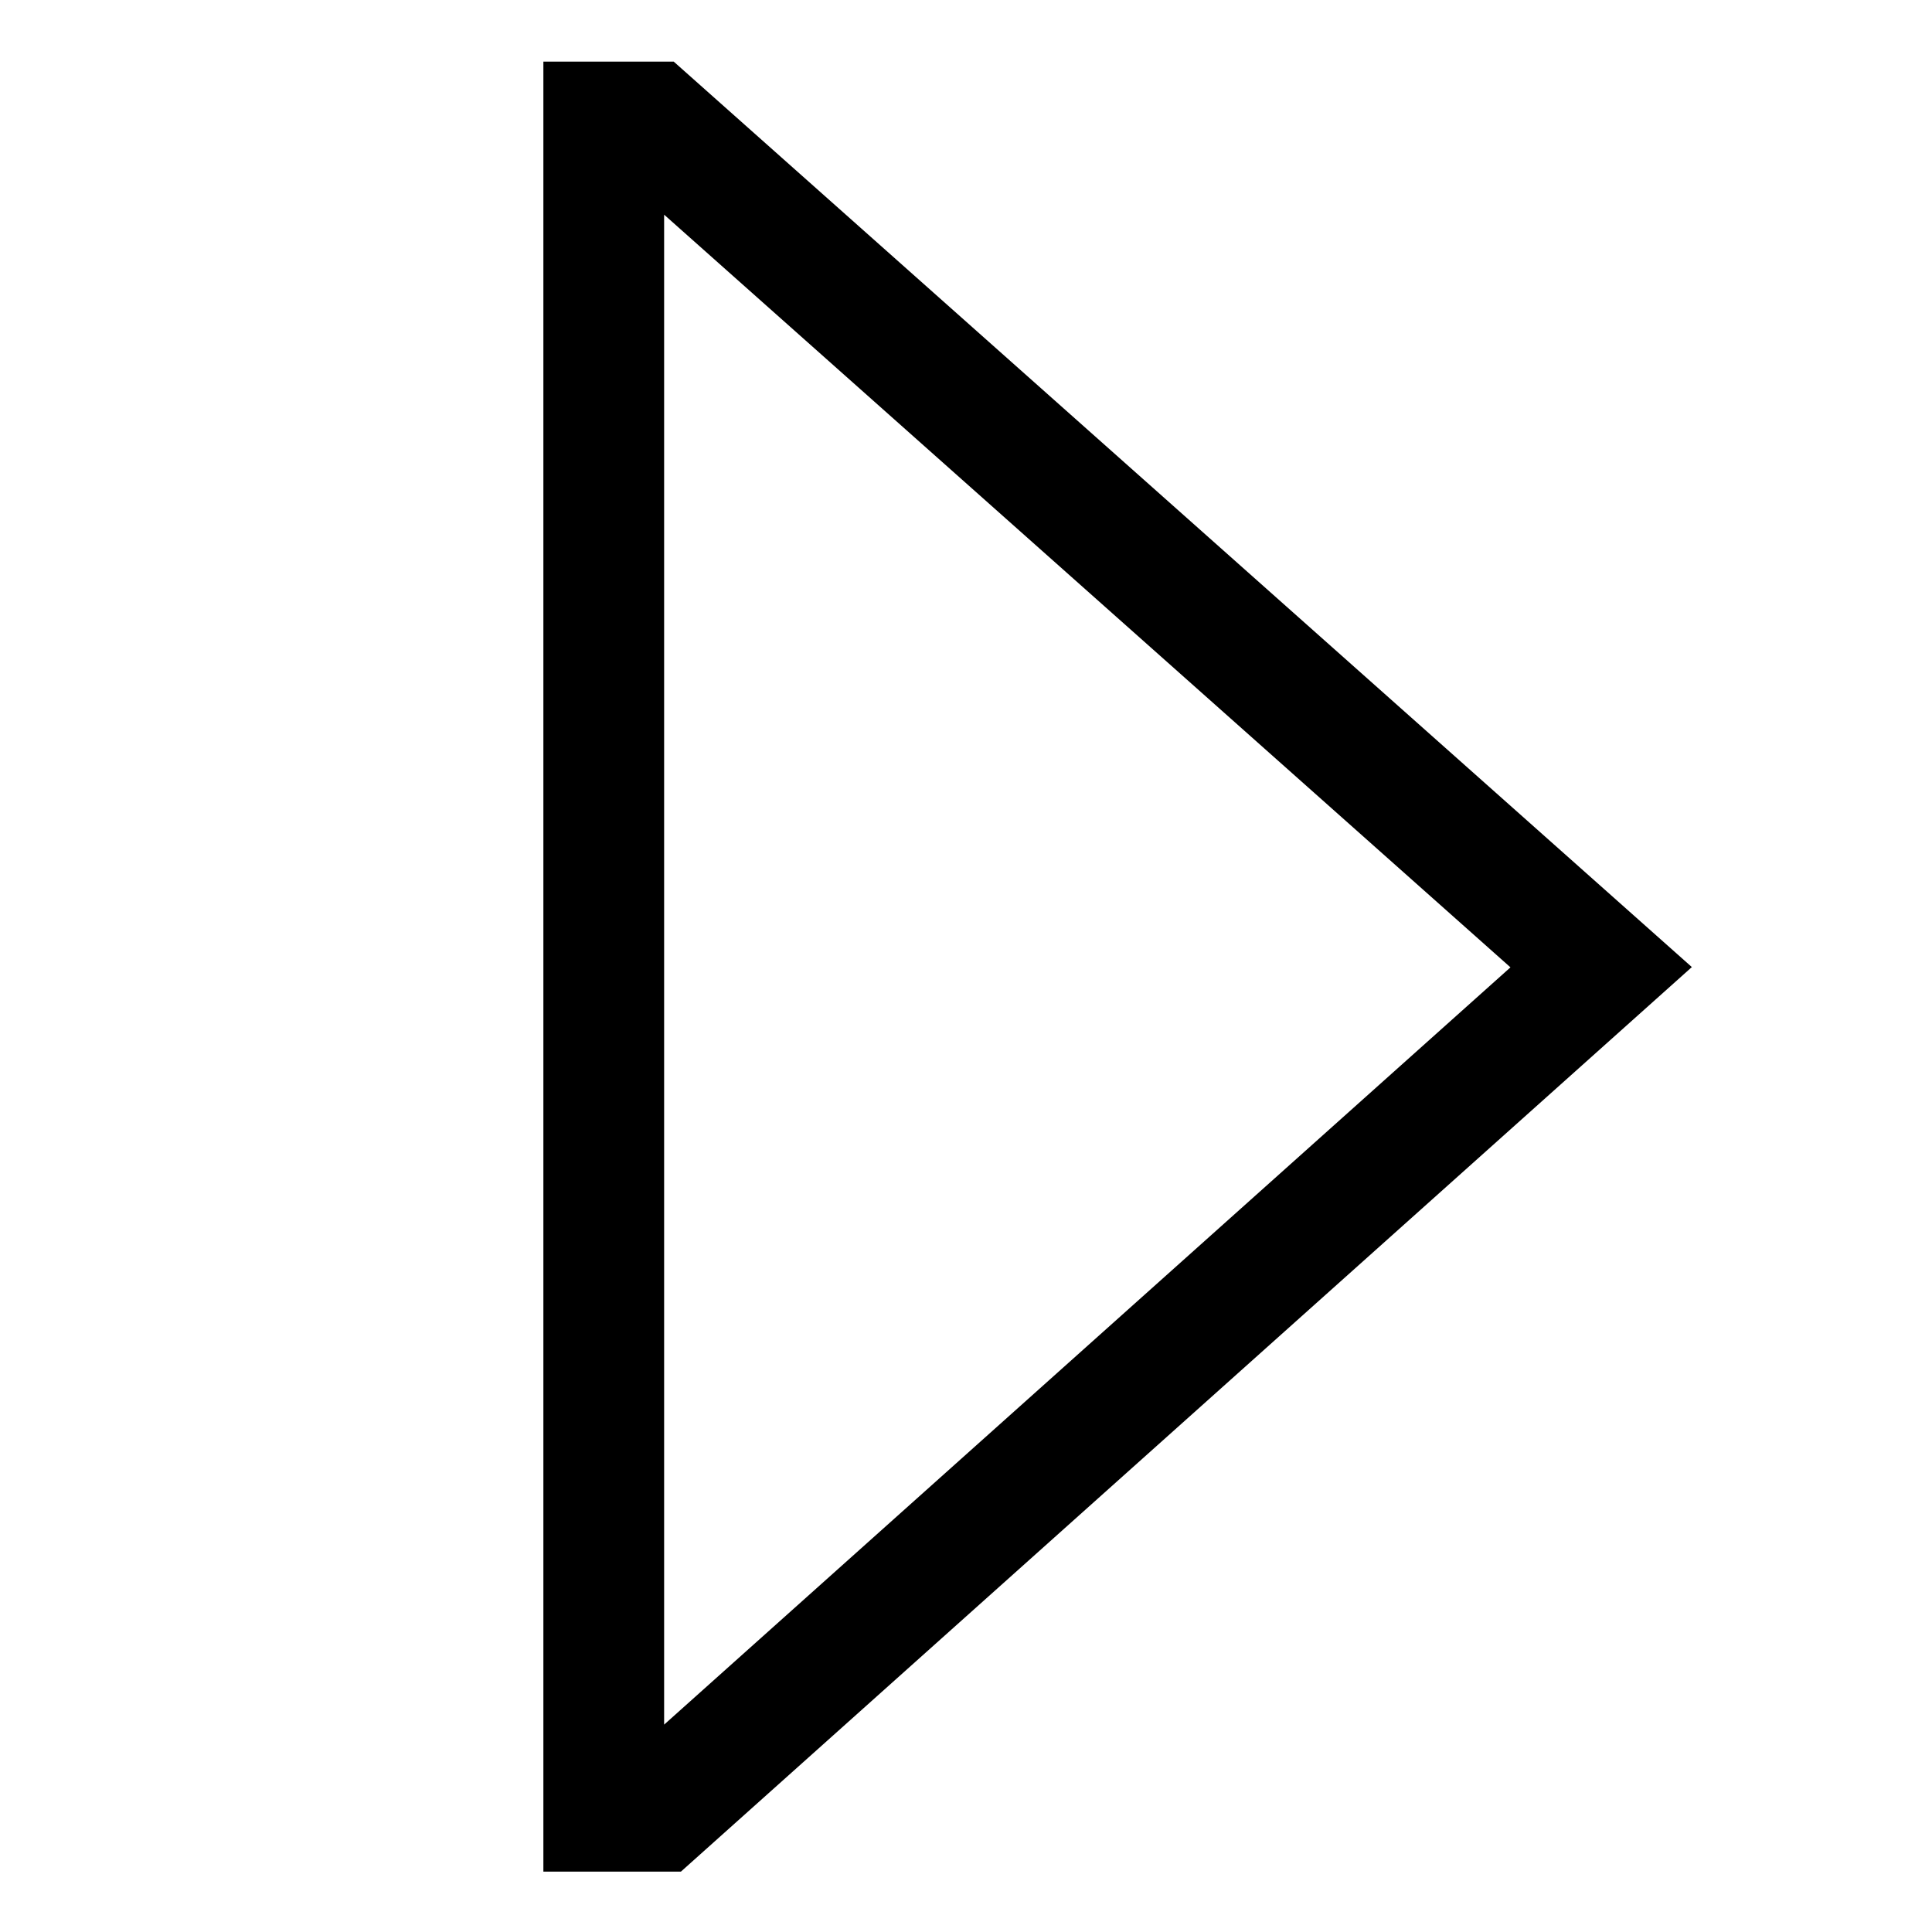 <svg xmlns="http://www.w3.org/2000/svg" viewBox="0 0 512 512">
  <defs>
    <style>
      .a {
        fill: currentColor;
      }
    </style>
  </defs>
  <title>caret-right</title>
  <path class="a" d="M180.45,496H144V16.333h34.547l269.81,239.953ZM176,56.892v400.15L400.287,256.358Z"/>
</svg>
